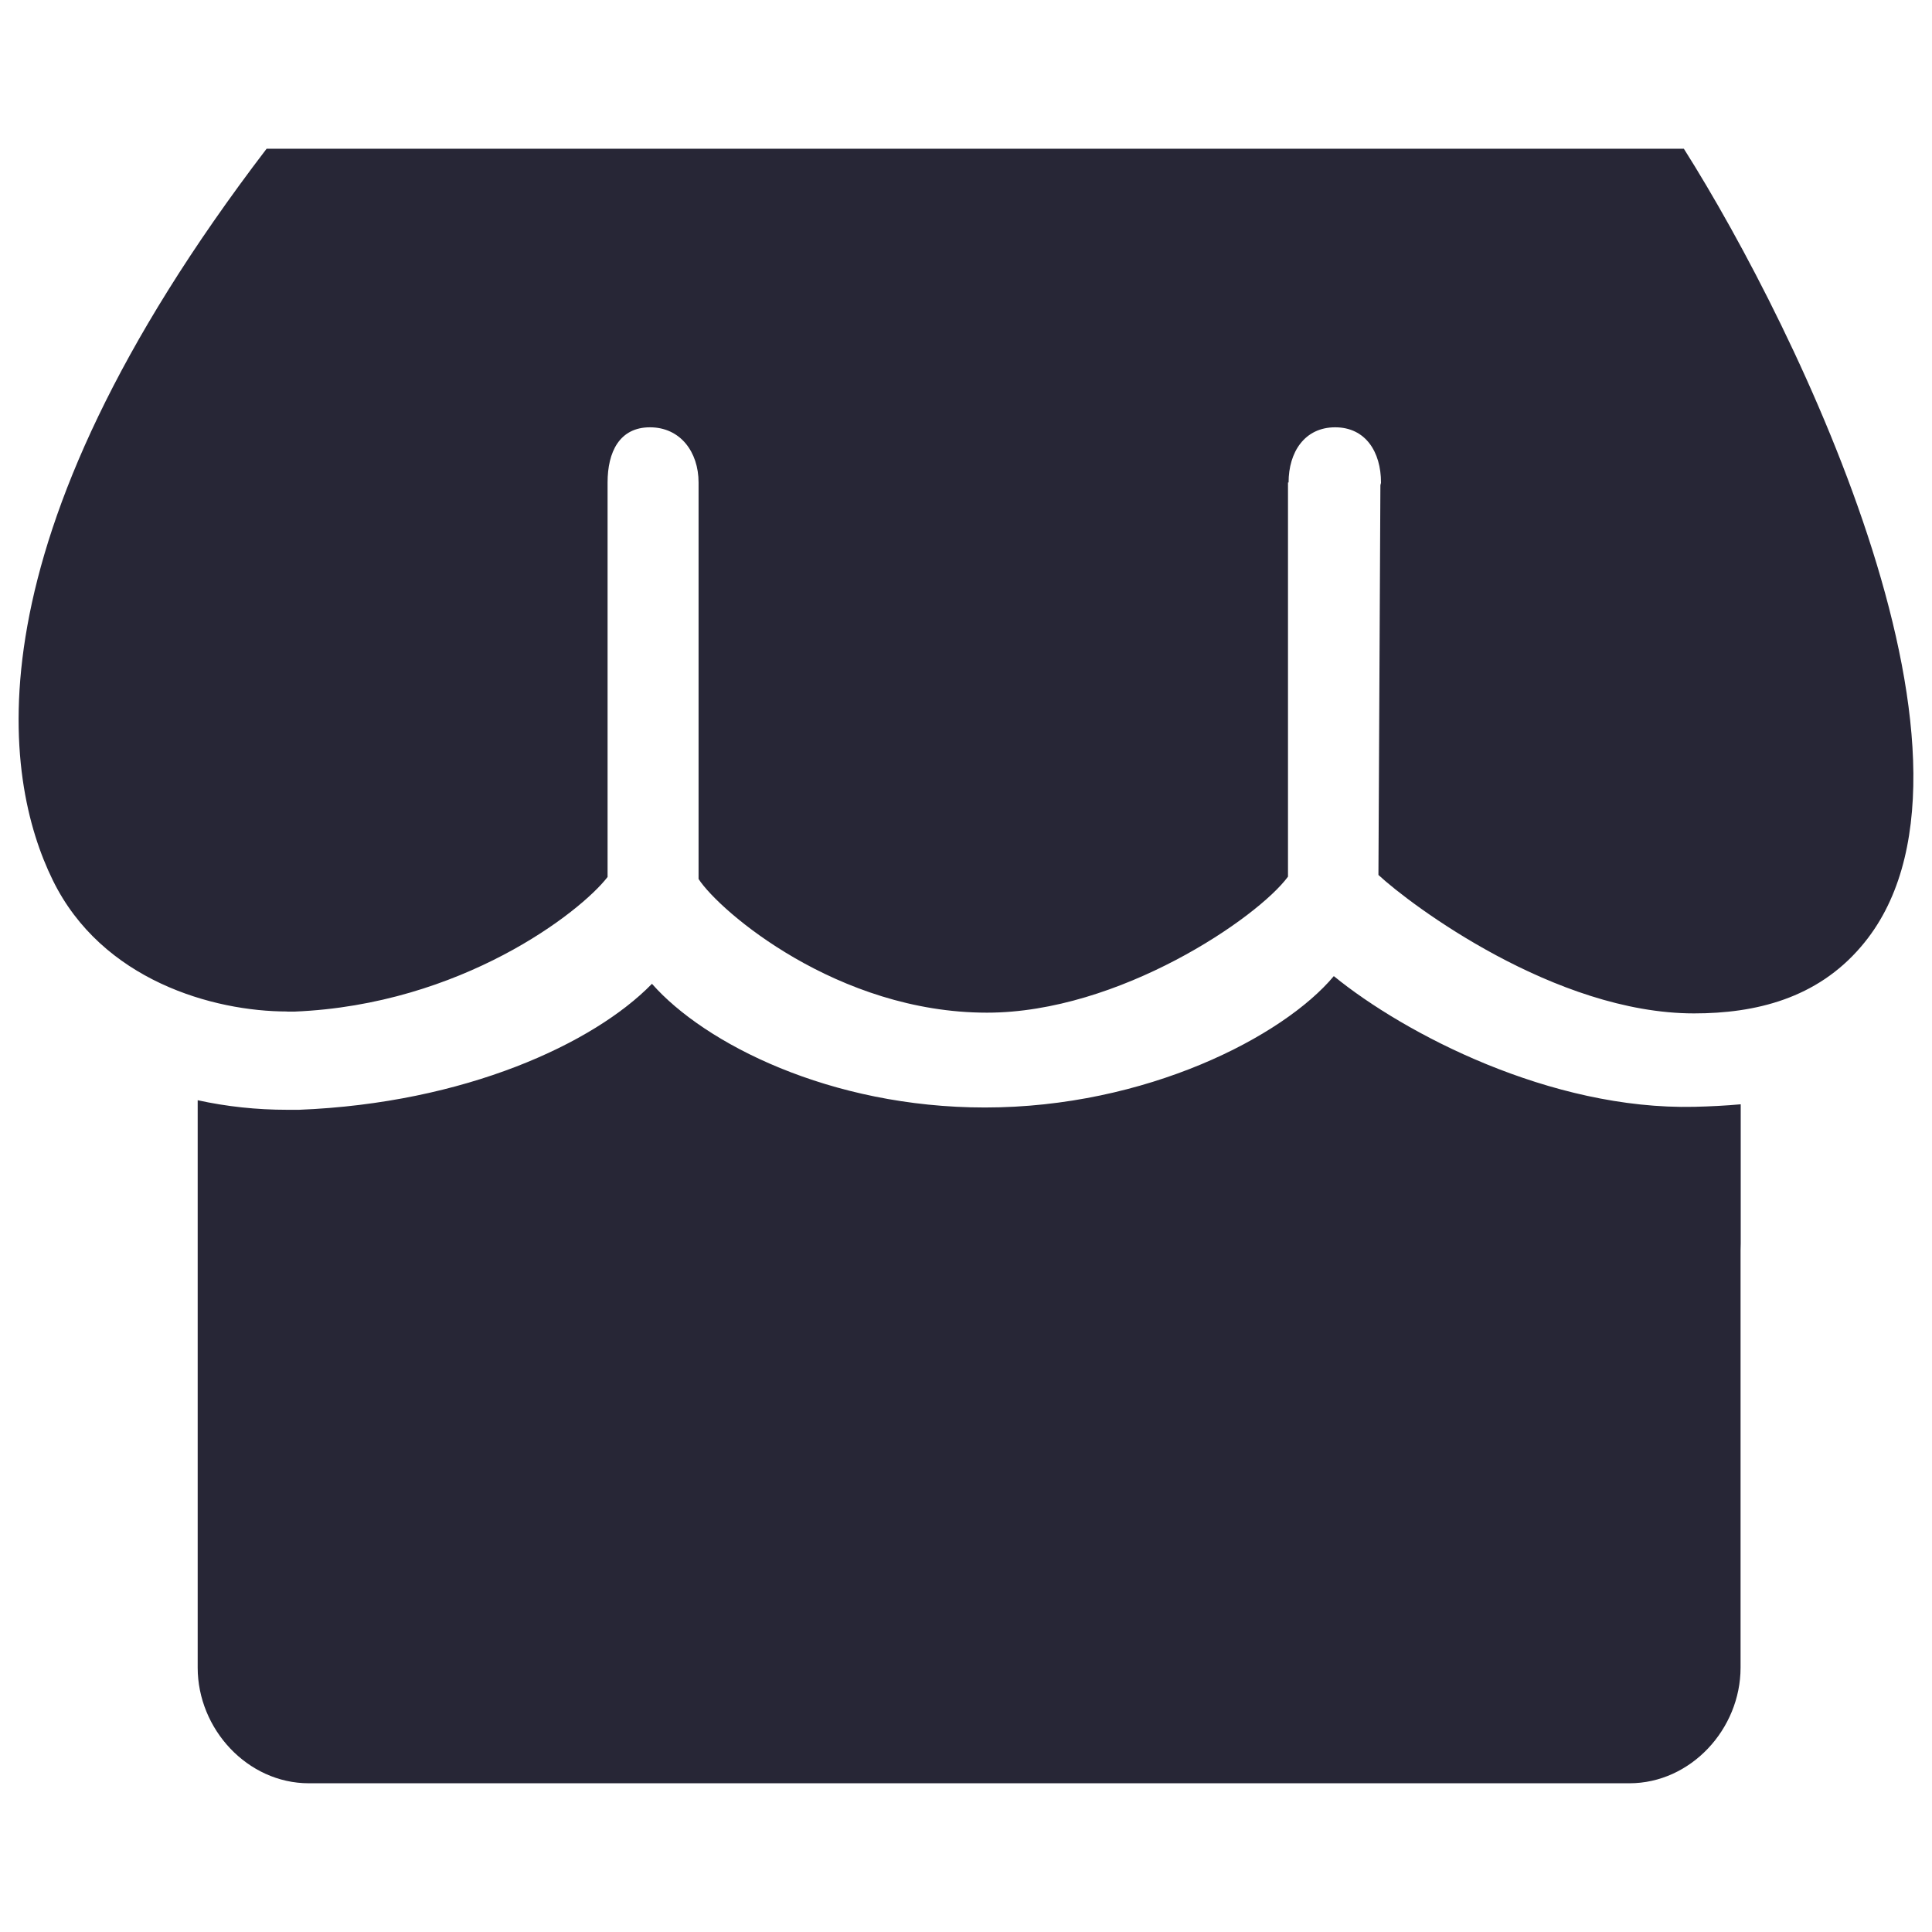 <?xml version="1.0" encoding="utf-8"?>
<!-- Generator: Adobe Illustrator 16.0.0, SVG Export Plug-In . SVG Version: 6.00 Build 0)  -->
<!DOCTYPE svg PUBLIC "-//W3C//DTD SVG 1.1//EN" "http://www.w3.org/Graphics/SVG/1.1/DTD/svg11.dtd">
<svg version="1.1" id="图层_1" xmlns="http://www.w3.org/2000/svg" xmlns:xlink="http://www.w3.org/1999/xlink" x="0px" y="0px"
	 width="283.46px" height="283.46px" viewBox="0 0 283.46 283.46" enable-background="new 0 0 283.46 283.46" xml:space="preserve">
<g>
	<defs>
		<rect id="SVGID_1_" x="2.73" y="21.82" width="278" height="239.82"/>
	</defs>
	<clipPath id="SVGID_2_">
		<use xlink:href="#SVGID_1_"  overflow="visible"/>
	</clipPath>
	<path clip-path="url(#SVGID_2_)" fill="#272636" d="M39.117,21.82C-5.424,80.099,0.515,114.402,7.733,129.116
		c7.201,14.75,23.609,19.288,34.4,19.288v0.015h1.087c24.466-1.007,41.96-14.597,45.923-19.75V70.793
		c0-4.479,1.748-8.099,6.218-8.099c4.455,0,7.132,3.619,7.132,8.099v58.17c3.088,4.755,20.418,19.614,42.313,19.614
		c19.392,0,39.752-13.938,44.166-19.957V70.793h0.087c0-4.478,2.366-8.099,6.836-8.099c4.463,0,6.723,3.621,6.723,8.099
		c0,0.151-0.08,0.267-0.088,0.422l-0.288,57.156c4.715,4.38,25.945,20.313,46.304,20.313c9.006,0,17.99-2.172,24.487-9.775
		c22.251-25.811-9.148-90.487-25.982-117.09H39.117z"/>
	<path clip-path="url(#SVGID_2_)" fill="#272636" d="M248.592,162.39c-21.119,0.481-42.574-10.757-52.898-19.175
		c-7.392,8.847-27.53,19.275-51.193,19.275c-22.697,0-41.146-9.392-48.847-18.147c-8.53,8.756-27.434,17.516-51.78,18.484h-1.74
		c-4.465,0-8.875-0.467-13.13-1.402v22.051v6.96v54.236c0,9.021,7.313,16.968,16.311,16.968h110.579h0.017h83.152
		c8.996,0,16.31-7.947,16.31-16.968V183.52v-0.019v-0.033v-0.016c0.002-0.345,0.01-0.683,0.022-1.017v-20.415
		C253.183,162.222,250.917,162.336,248.592,162.39"/>
</g>
</svg>
